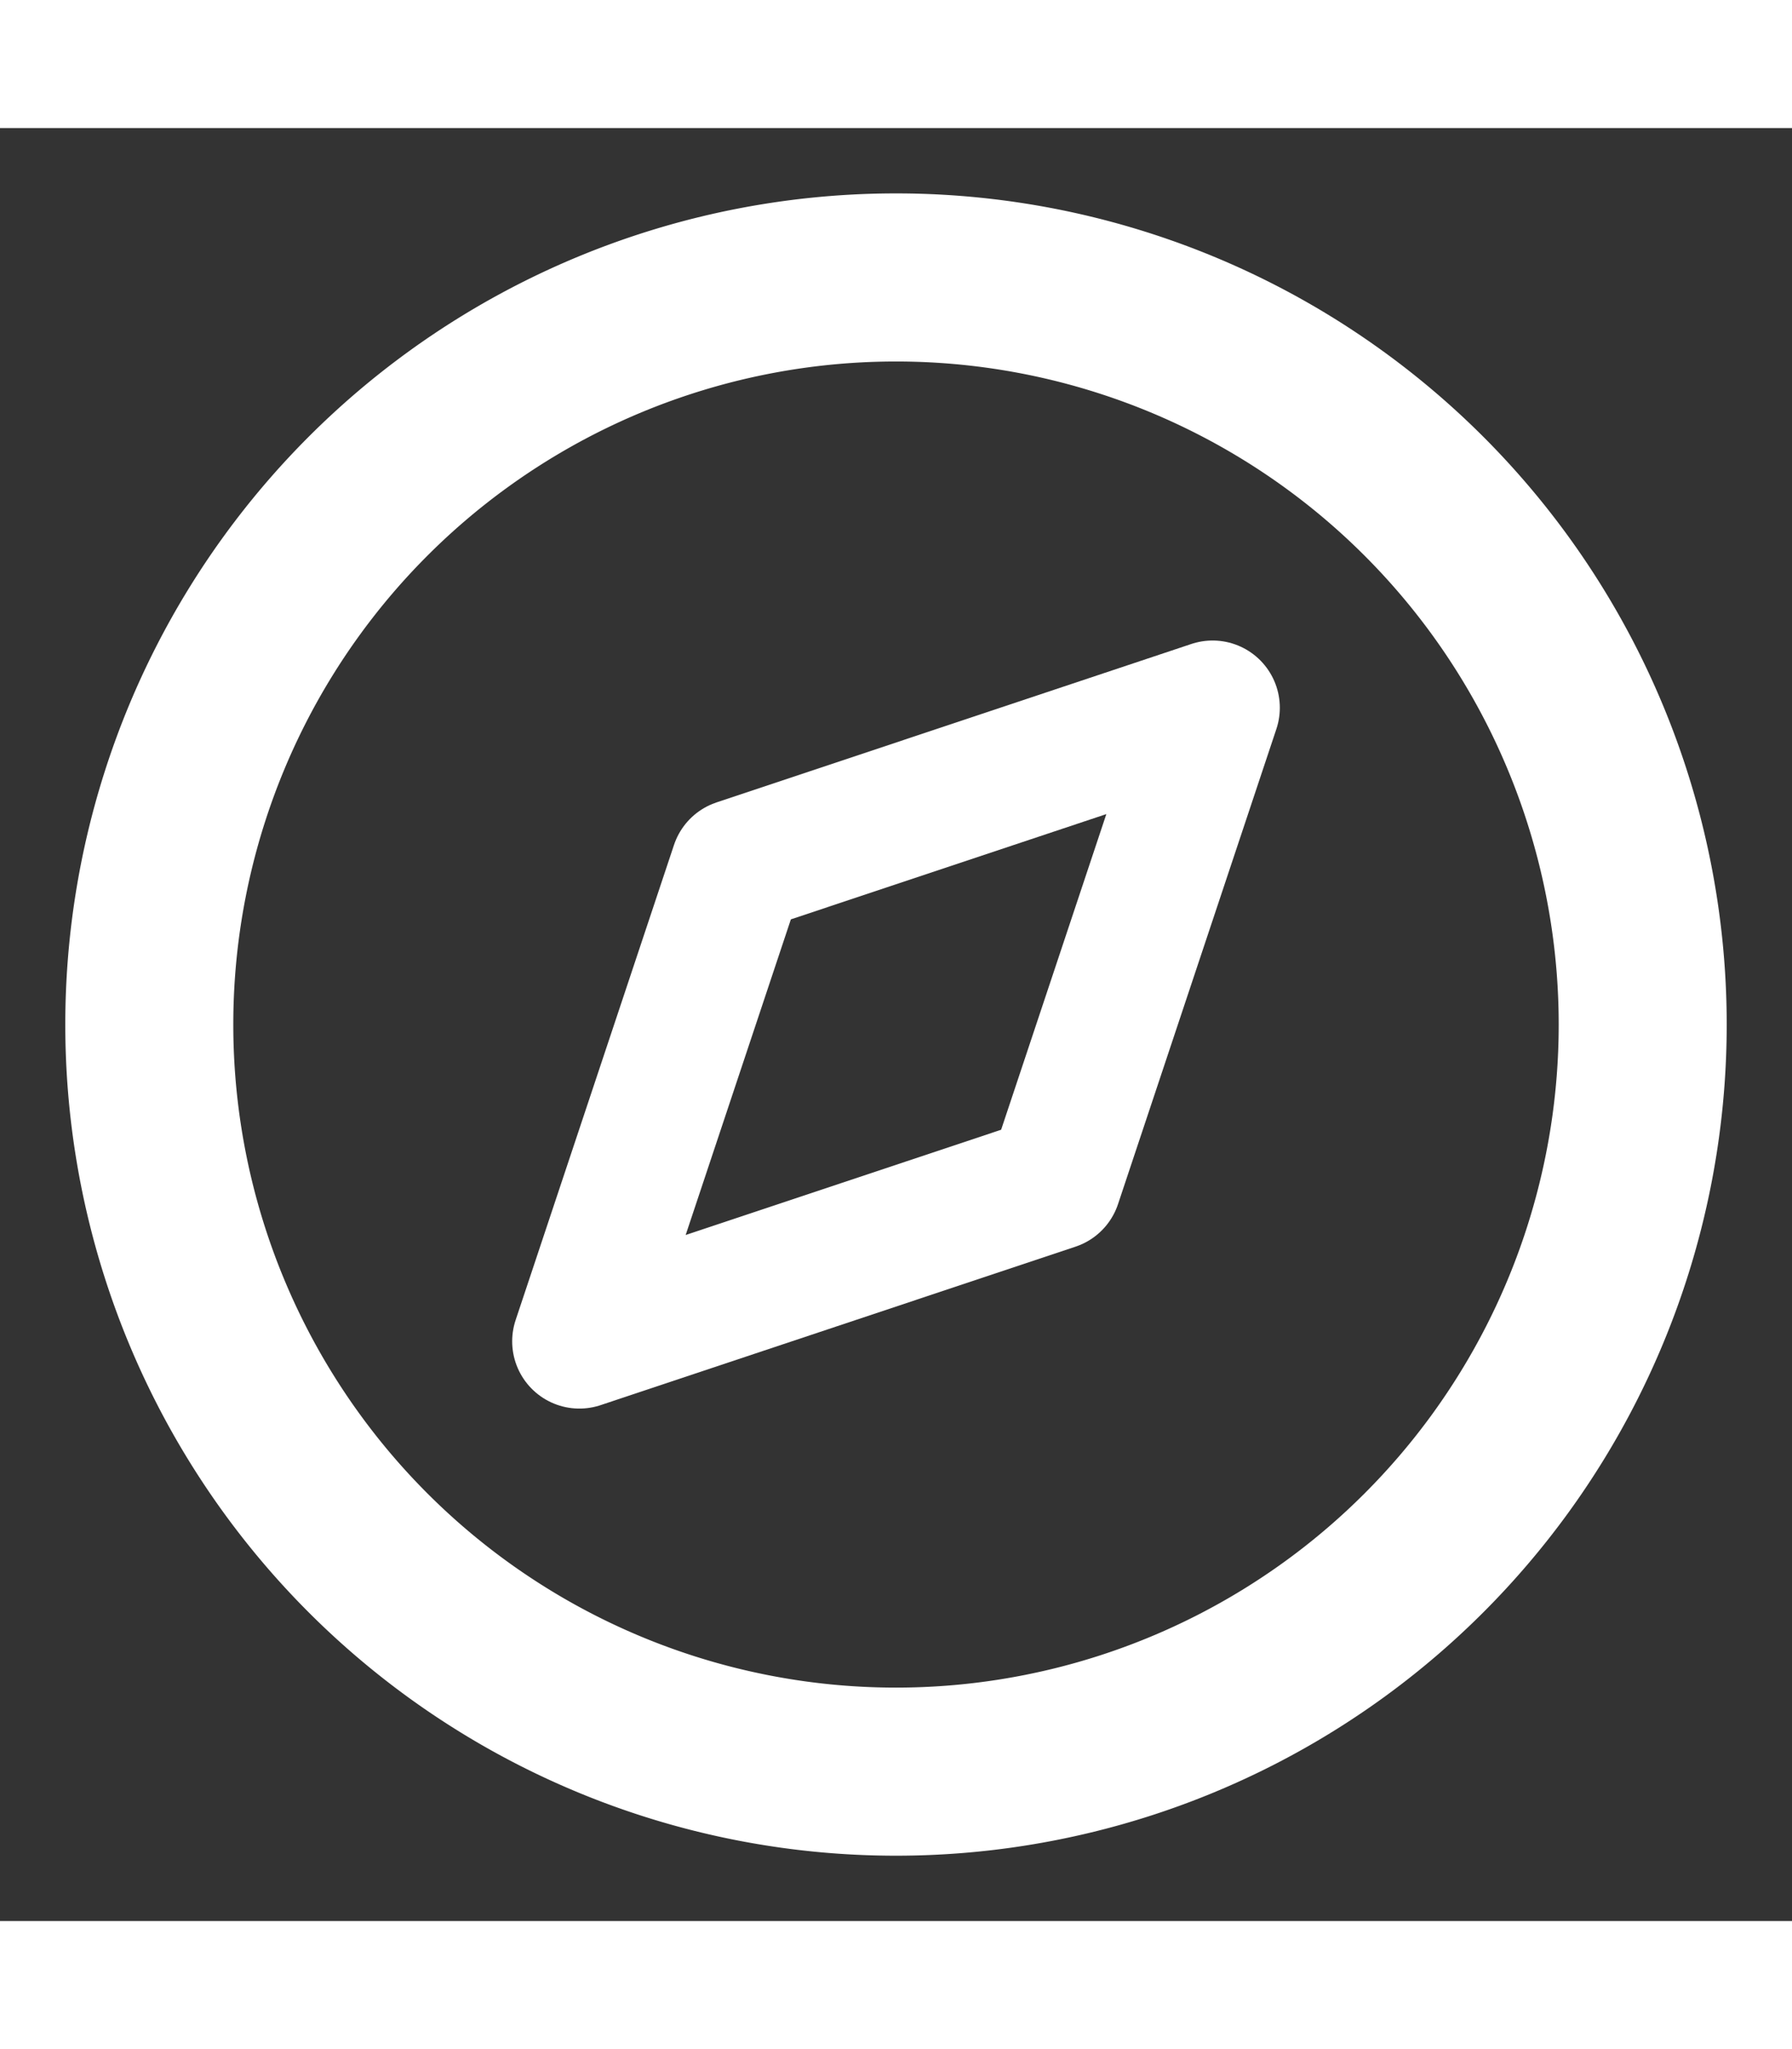 <svg data-v-32d01c6a="" version="1.1" viewBox="0 0 16 16" class="icon svg-icon" style="width:14px"
    xmlns="http://www.w3.org/2000/svg">
    <rect x="0" y="0" width="16" height="16" fill="#333333" stroke="none"/>
    <path stroke="#fff" fill="none" pid="0" d="M8 14.667A6.667 6.667 0 1 0 8 1.333a6.667 6.667 0 0 0 0 13.334z" _stroke="#76868E" stroke-width="1.5" stroke-linecap="round" stroke-linejoin="round"/>
    <path stroke="#fff" fill="none" pid="1" d="M10.827 5.173l-1.414 4.24-4.24 1.414 1.414-4.24 4.24-1.414z" _stroke="#76868E" stroke-width="1.2" stroke-linecap="round" stroke-linejoin="round"/>
</svg>
